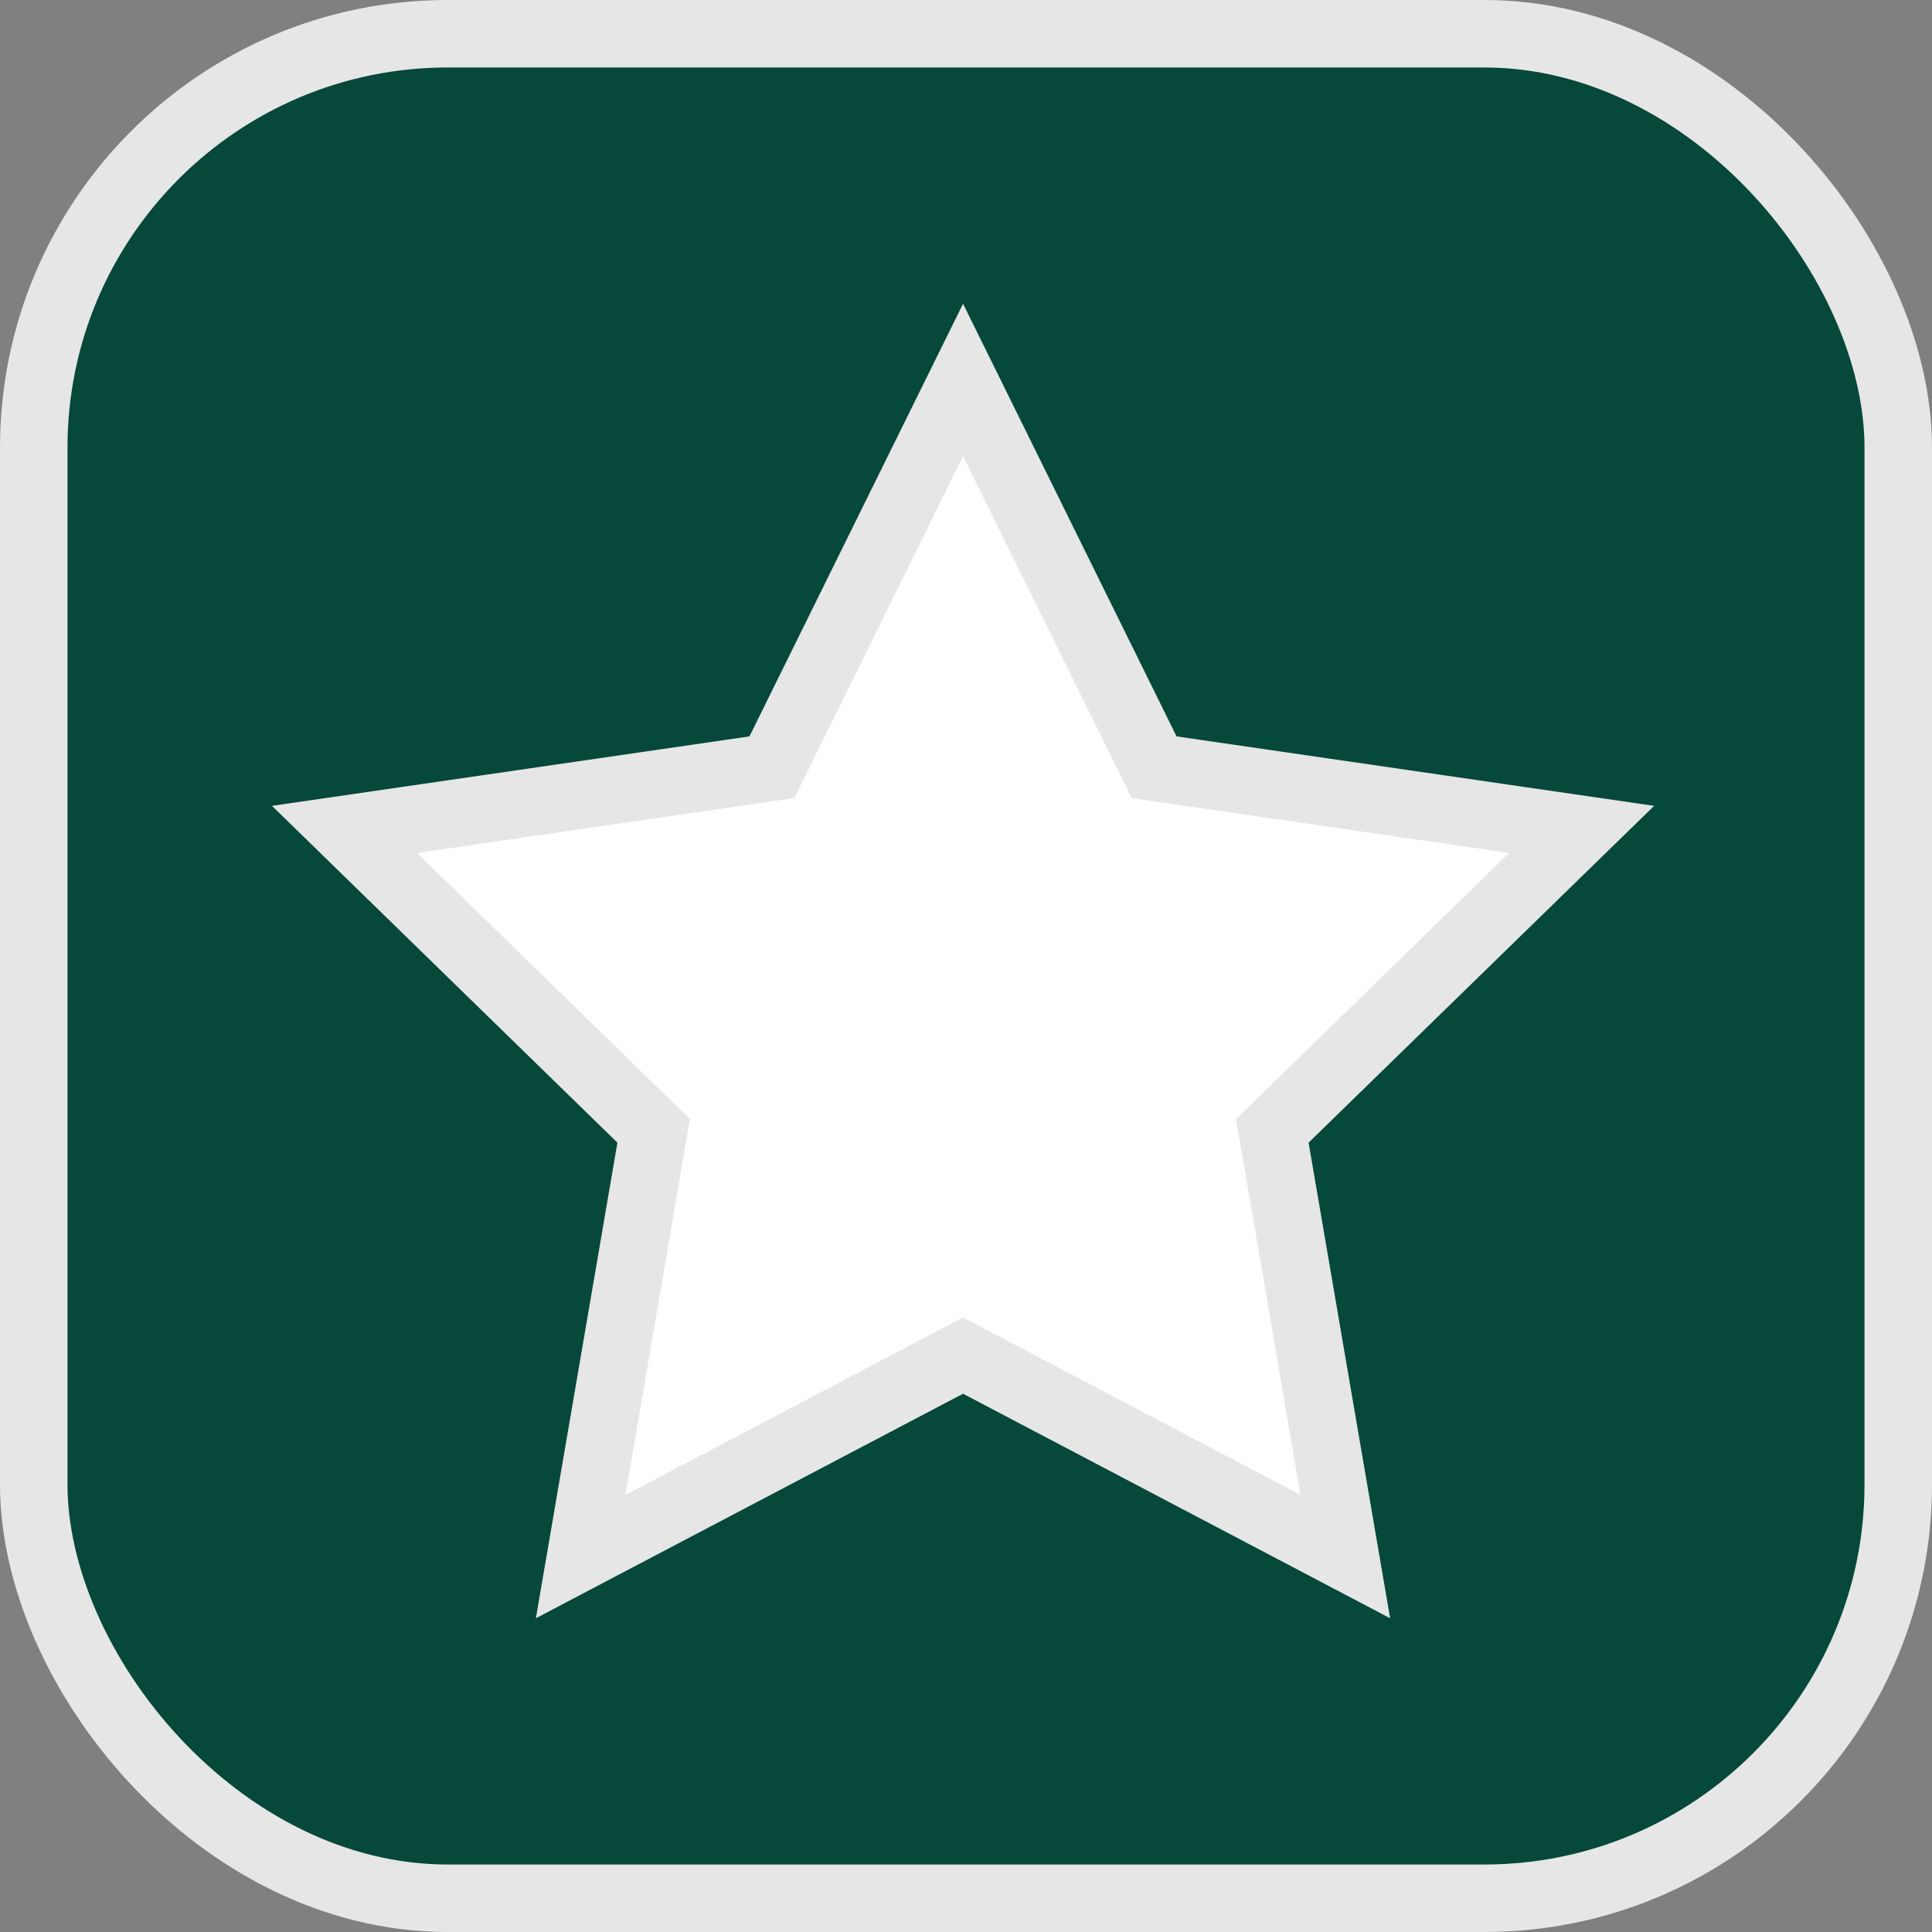 <svg xmlns="http://www.w3.org/2000/svg" viewBox="0 0 229 229"><rect x="0" y="0" width="229" height="229" fill="#808080" stroke="none"/><defs><style>.cls-1{fill:#06483a;}.cls-1,.cls-2{stroke:#e6e6e6;stroke-miterlimit:10;stroke-width:8px;}.cls-2{fill:#fff;}</style></defs><g id="Слой_2" data-name="Слой 2"><g id="BestScore"><g id="RateUs"><rect class="cls-1" x="4" y="4" width="221" height="221" rx="49.06"/><polygon class="cls-2" points="114.15 45.04 136.8 90.94 187.47 98.31 150.81 134.04 159.46 184.5 114.15 160.68 68.83 184.5 77.48 134.04 40.83 98.31 91.49 90.94 114.15 45.04"/></g></g></g></svg>